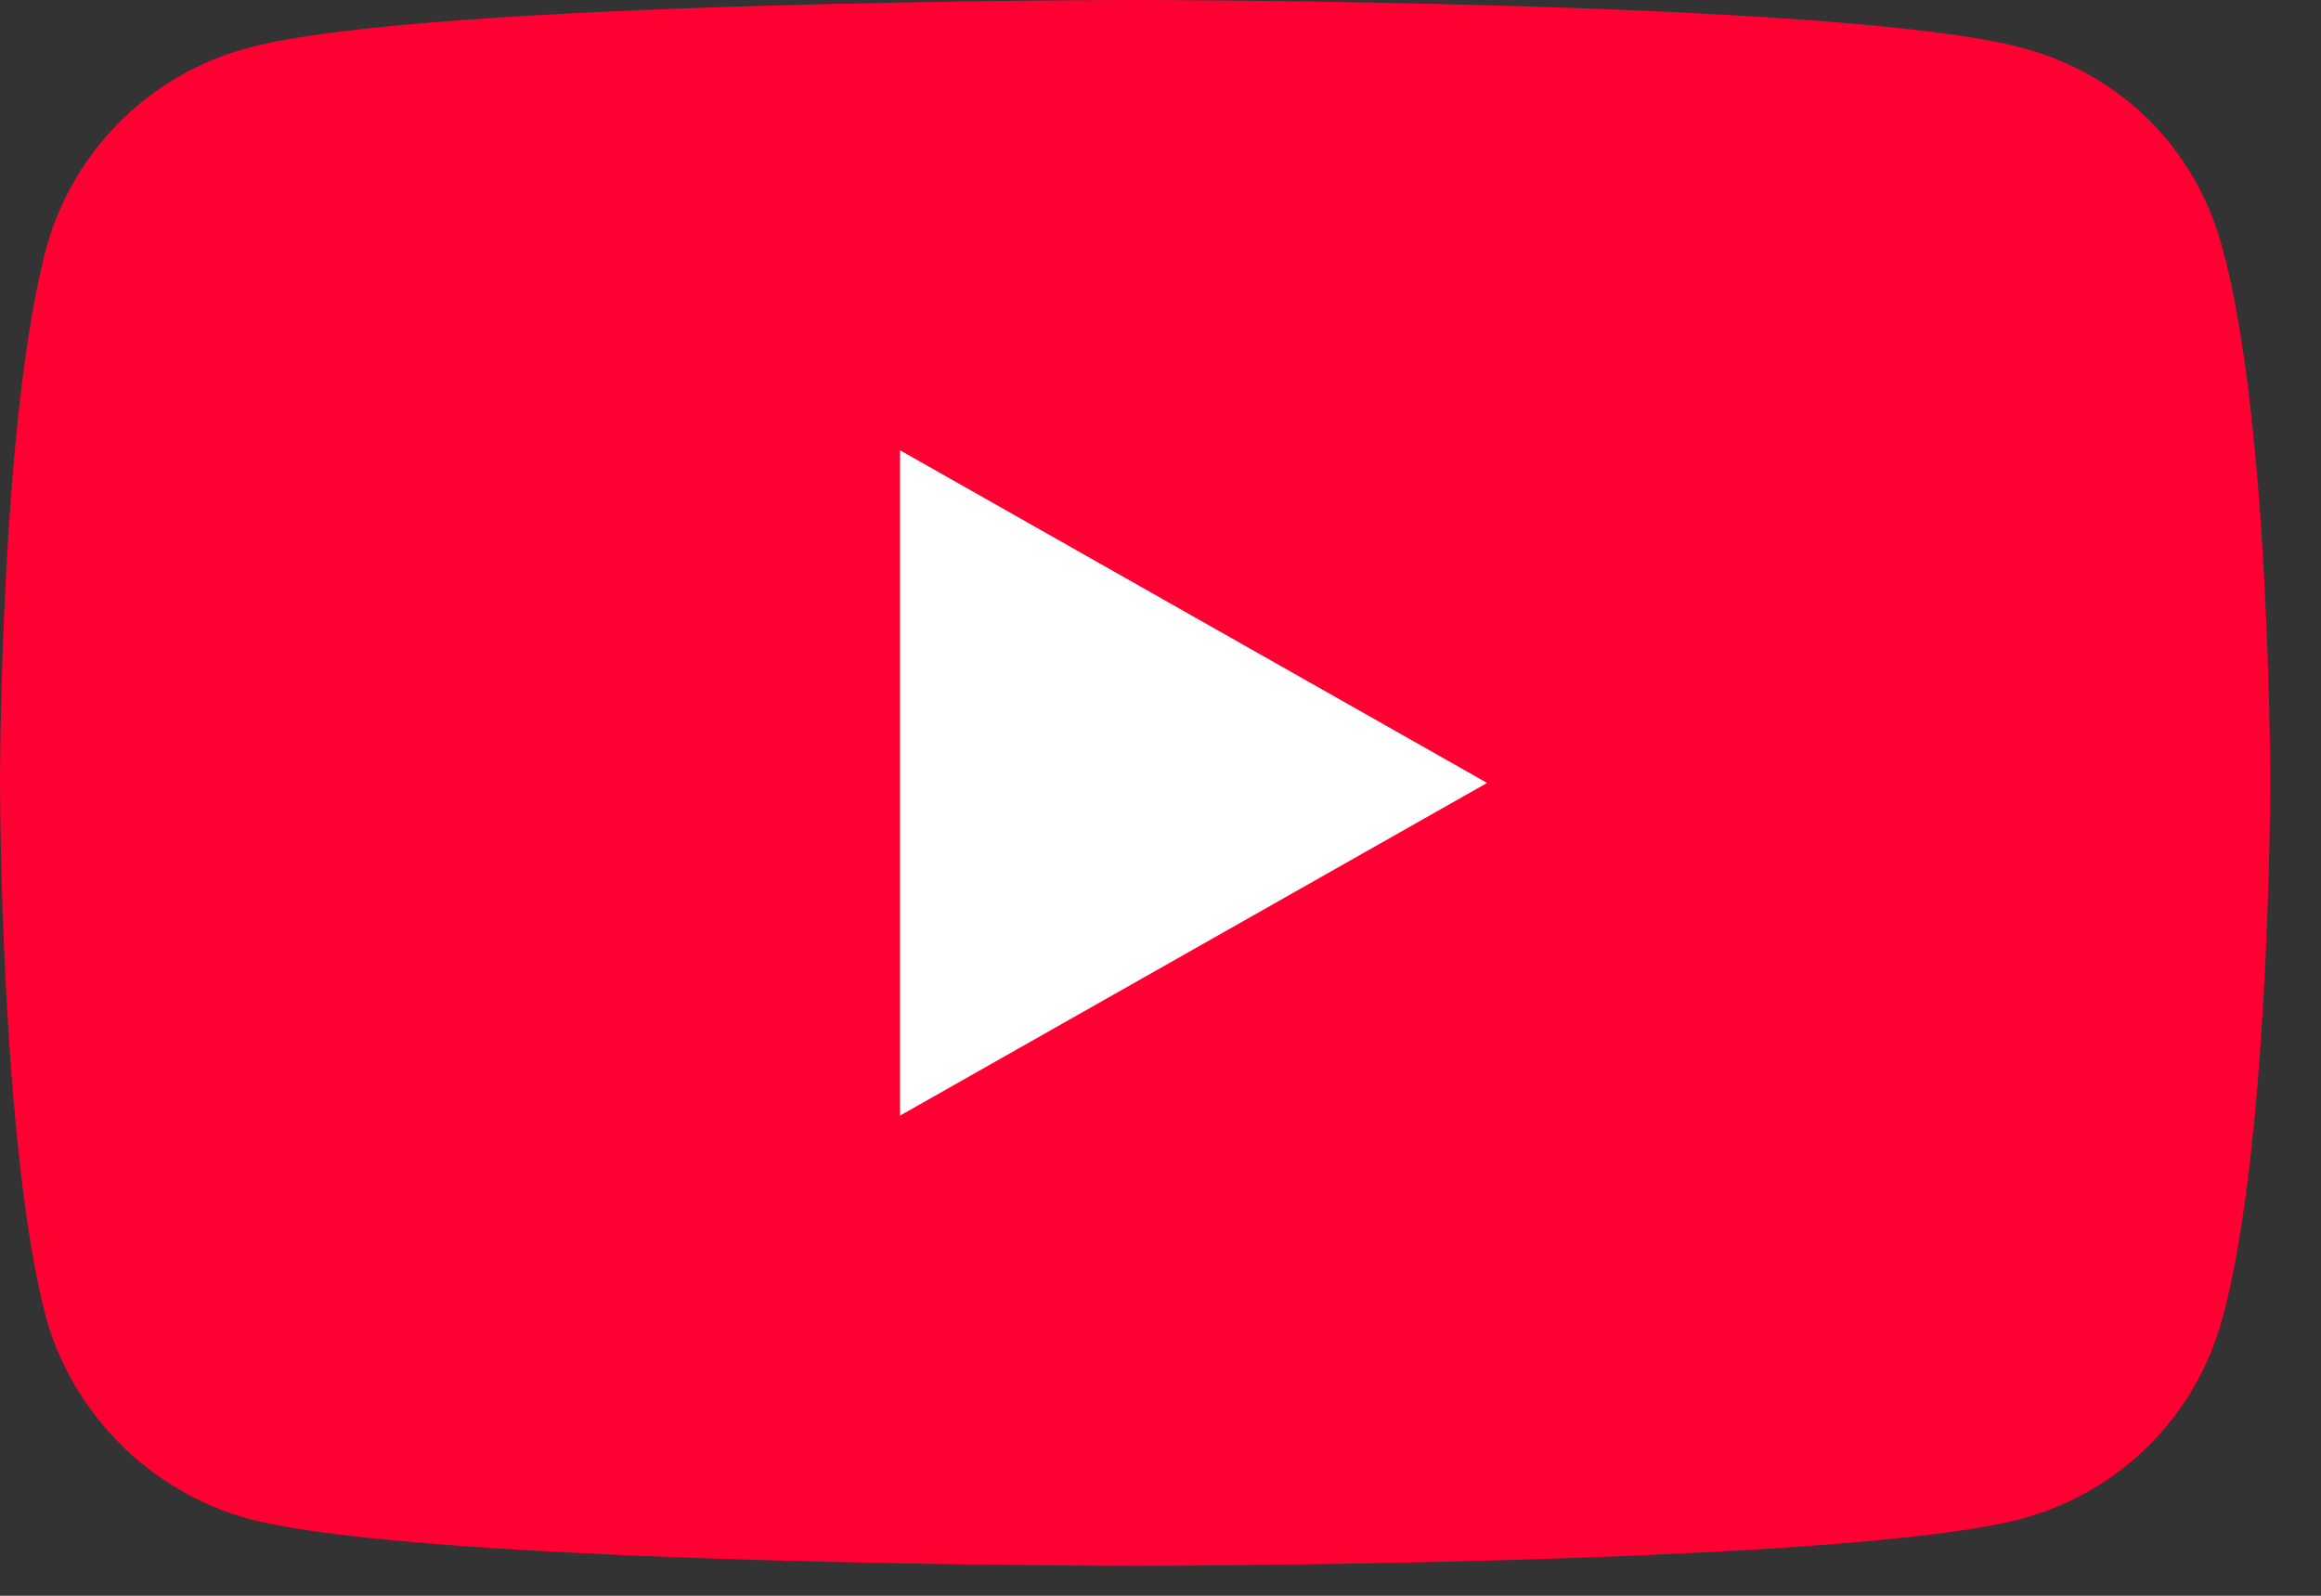 <svg width="32" height="22" viewBox="0 0 32 22" fill="none" xmlns="http://www.w3.org/2000/svg">
<rect x="0" y="0" width="32" height="22" fill="#333333" stroke="none"/>
<path d="M15.634 21.587C15.634 21.587 25.439 21.587 27.871 20.939C29.24 20.572 30.27 19.514 30.632 18.208C31.3 15.812 31.3 10.772 31.3 10.772C31.3 10.772 31.3 5.764 30.632 3.389C30.27 2.051 29.24 1.015 27.871 0.658C25.439 -2.57638e-06 15.634 0 15.634 0C15.634 0 5.85 -2.57638e-06 3.429 0.658C2.082 1.015 1.03 2.051 0.646 3.389C1.84023e-07 5.764 0 10.772 0 10.772C0 10.772 1.84023e-07 15.812 0.646 18.208C1.03 19.514 2.082 20.572 3.429 20.939C5.85 21.587 15.634 21.587 15.634 21.587Z" fill="#FF0033"/>
<path d="M20.503 10.794L12.408 6.207V15.381L20.503 10.794Z" fill="white"/>
</svg>
